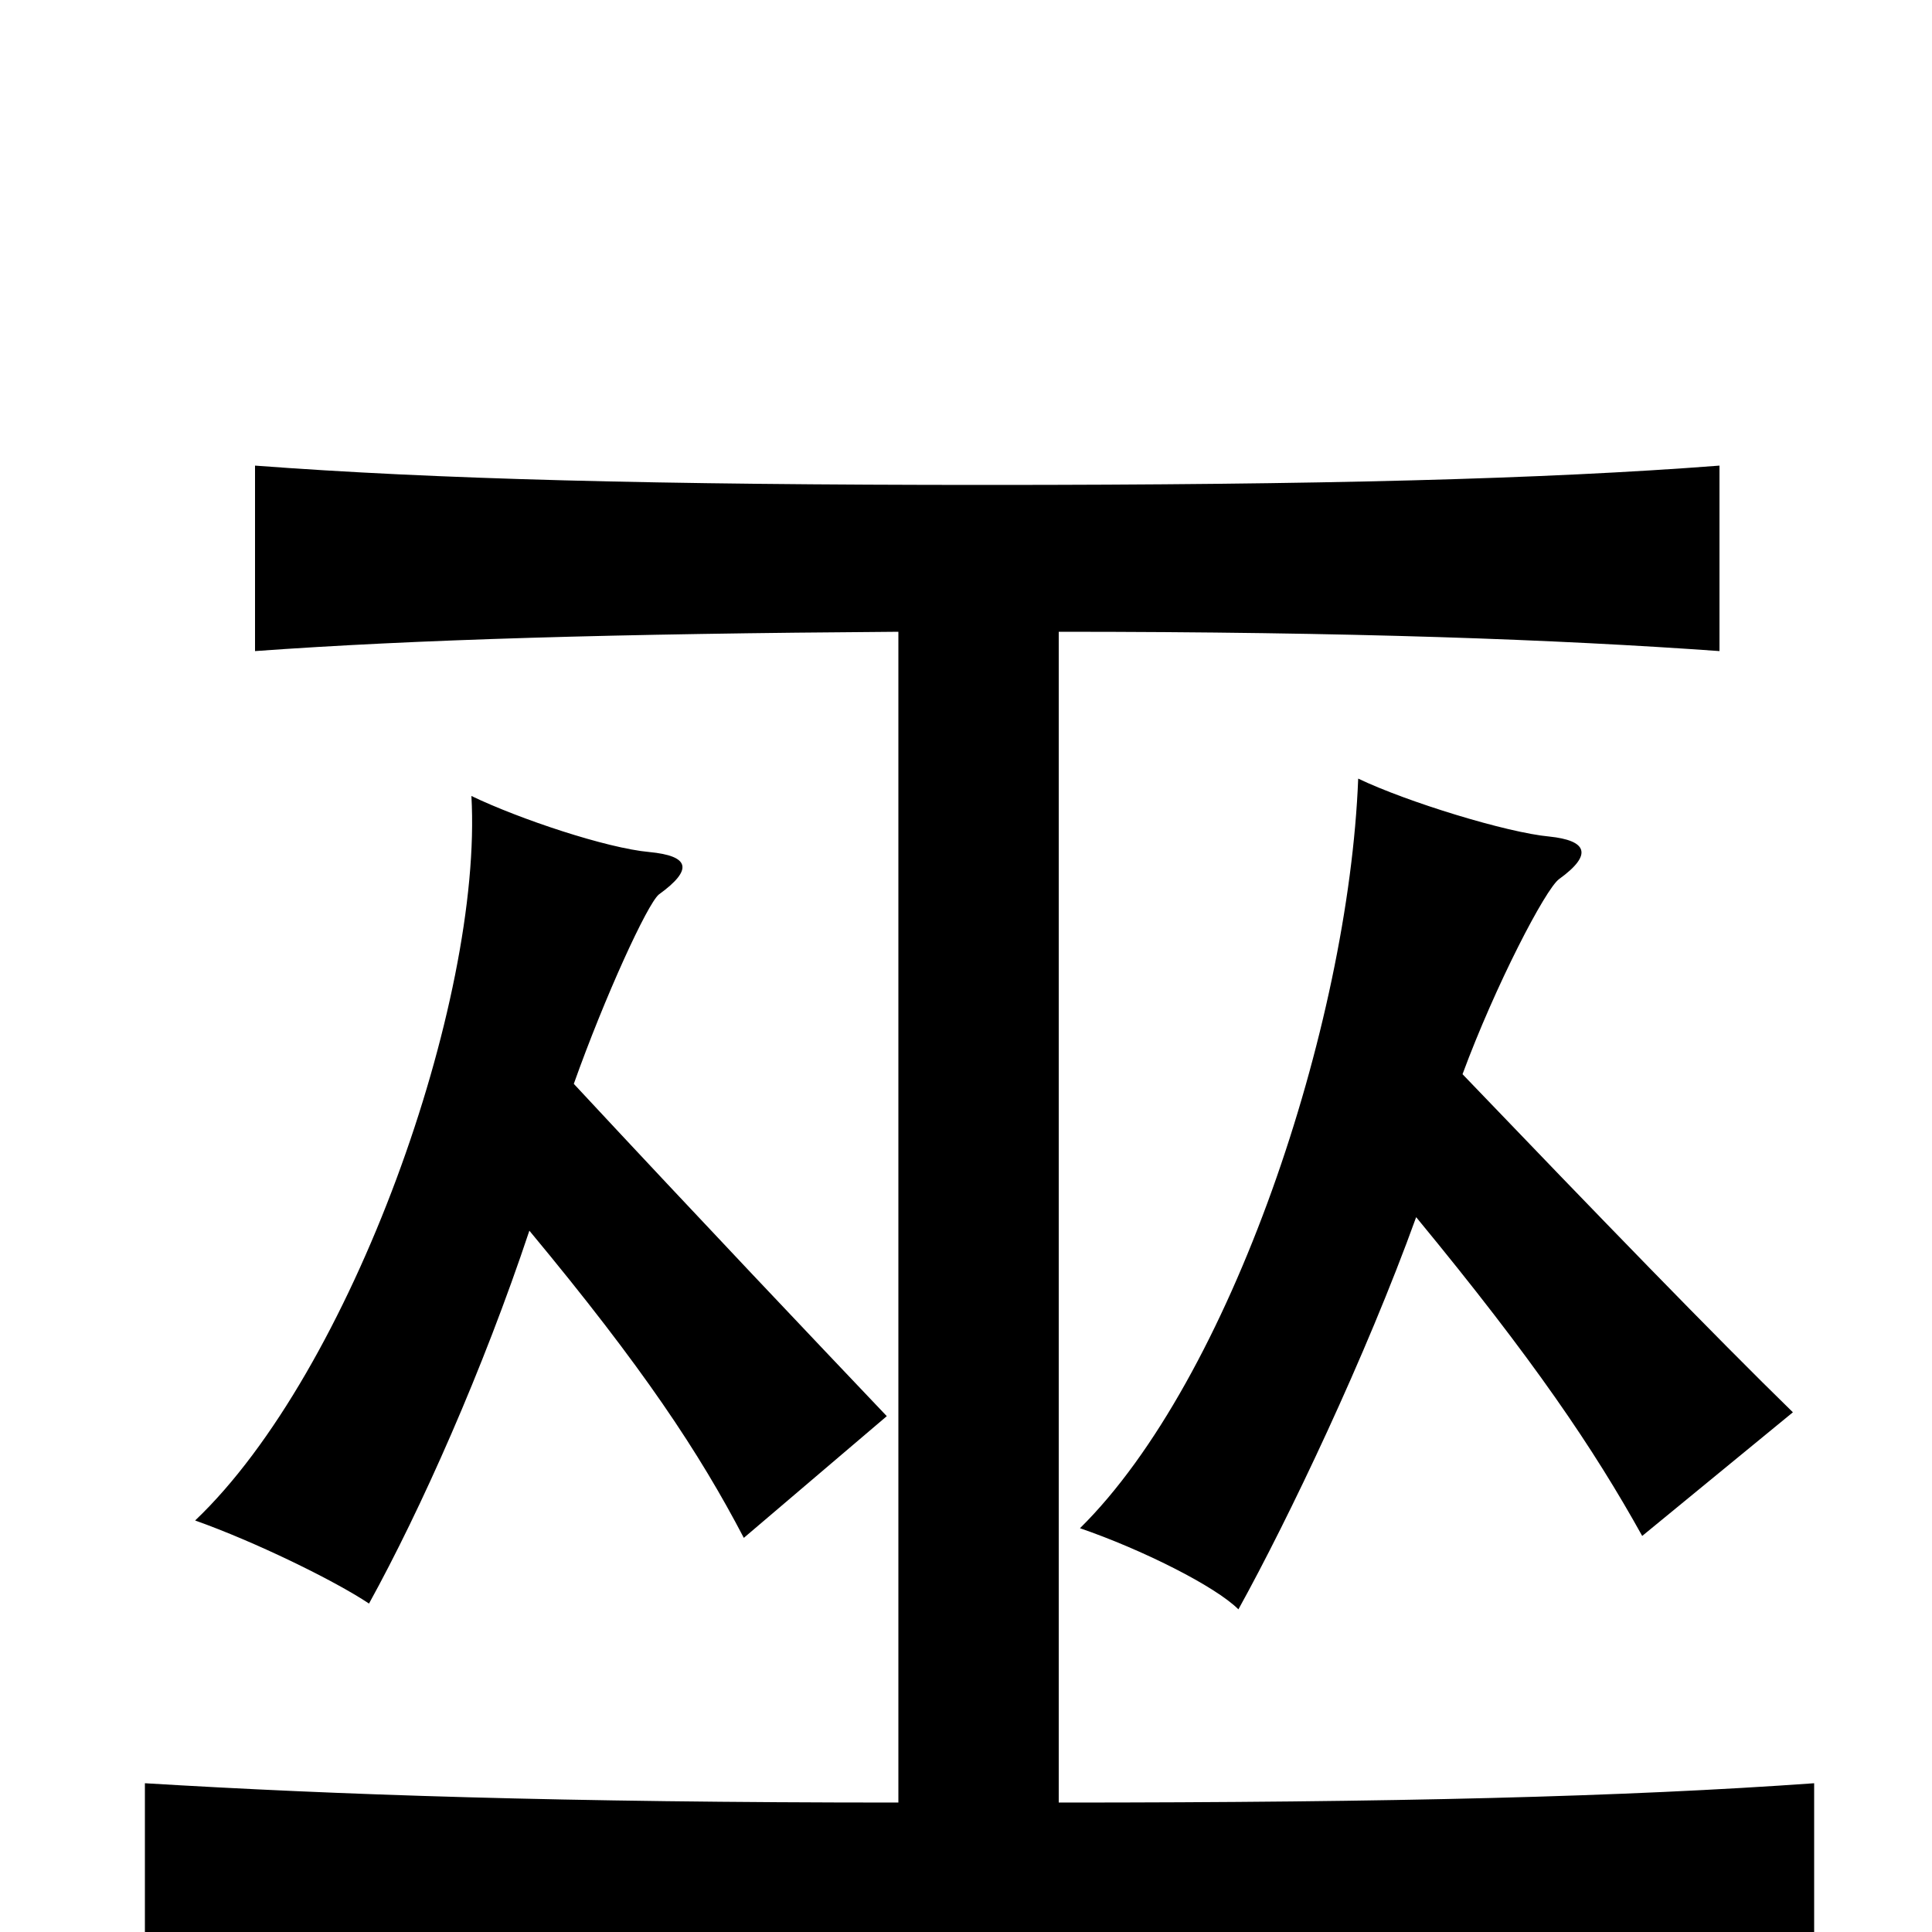 <svg xmlns="http://www.w3.org/2000/svg" viewBox="0 -1000 1000 1000">
	<path fill="#000000" d="M733 -370C794 -296 825 -250 850 -205L928 -269C888 -308 827 -371 757 -444C774 -490 800 -540 807 -545C825 -558 821 -565 802 -567C780 -569 728 -585 703 -597C698 -469 637 -286 559 -209C591 -198 629 -179 641 -167C667 -214 707 -298 733 -370ZM274 -363C333 -292 362 -248 385 -204L459 -267C421 -307 364 -367 297 -439C313 -484 335 -532 341 -537C359 -550 357 -557 336 -559C314 -561 269 -576 244 -588C250 -482 182 -290 101 -213C132 -202 173 -182 191 -170C218 -219 250 -291 274 -363ZM548 -673C700 -673 806 -669 890 -663V-759C799 -752 683 -749 511 -749C339 -749 225 -752 132 -759V-663C215 -669 318 -672 465 -673V-67C291 -67 174 -71 75 -77V19C180 12 310 9 507 9C704 9 834 12 939 19V-77C841 -70 722 -67 548 -67Z"/>
</svg>